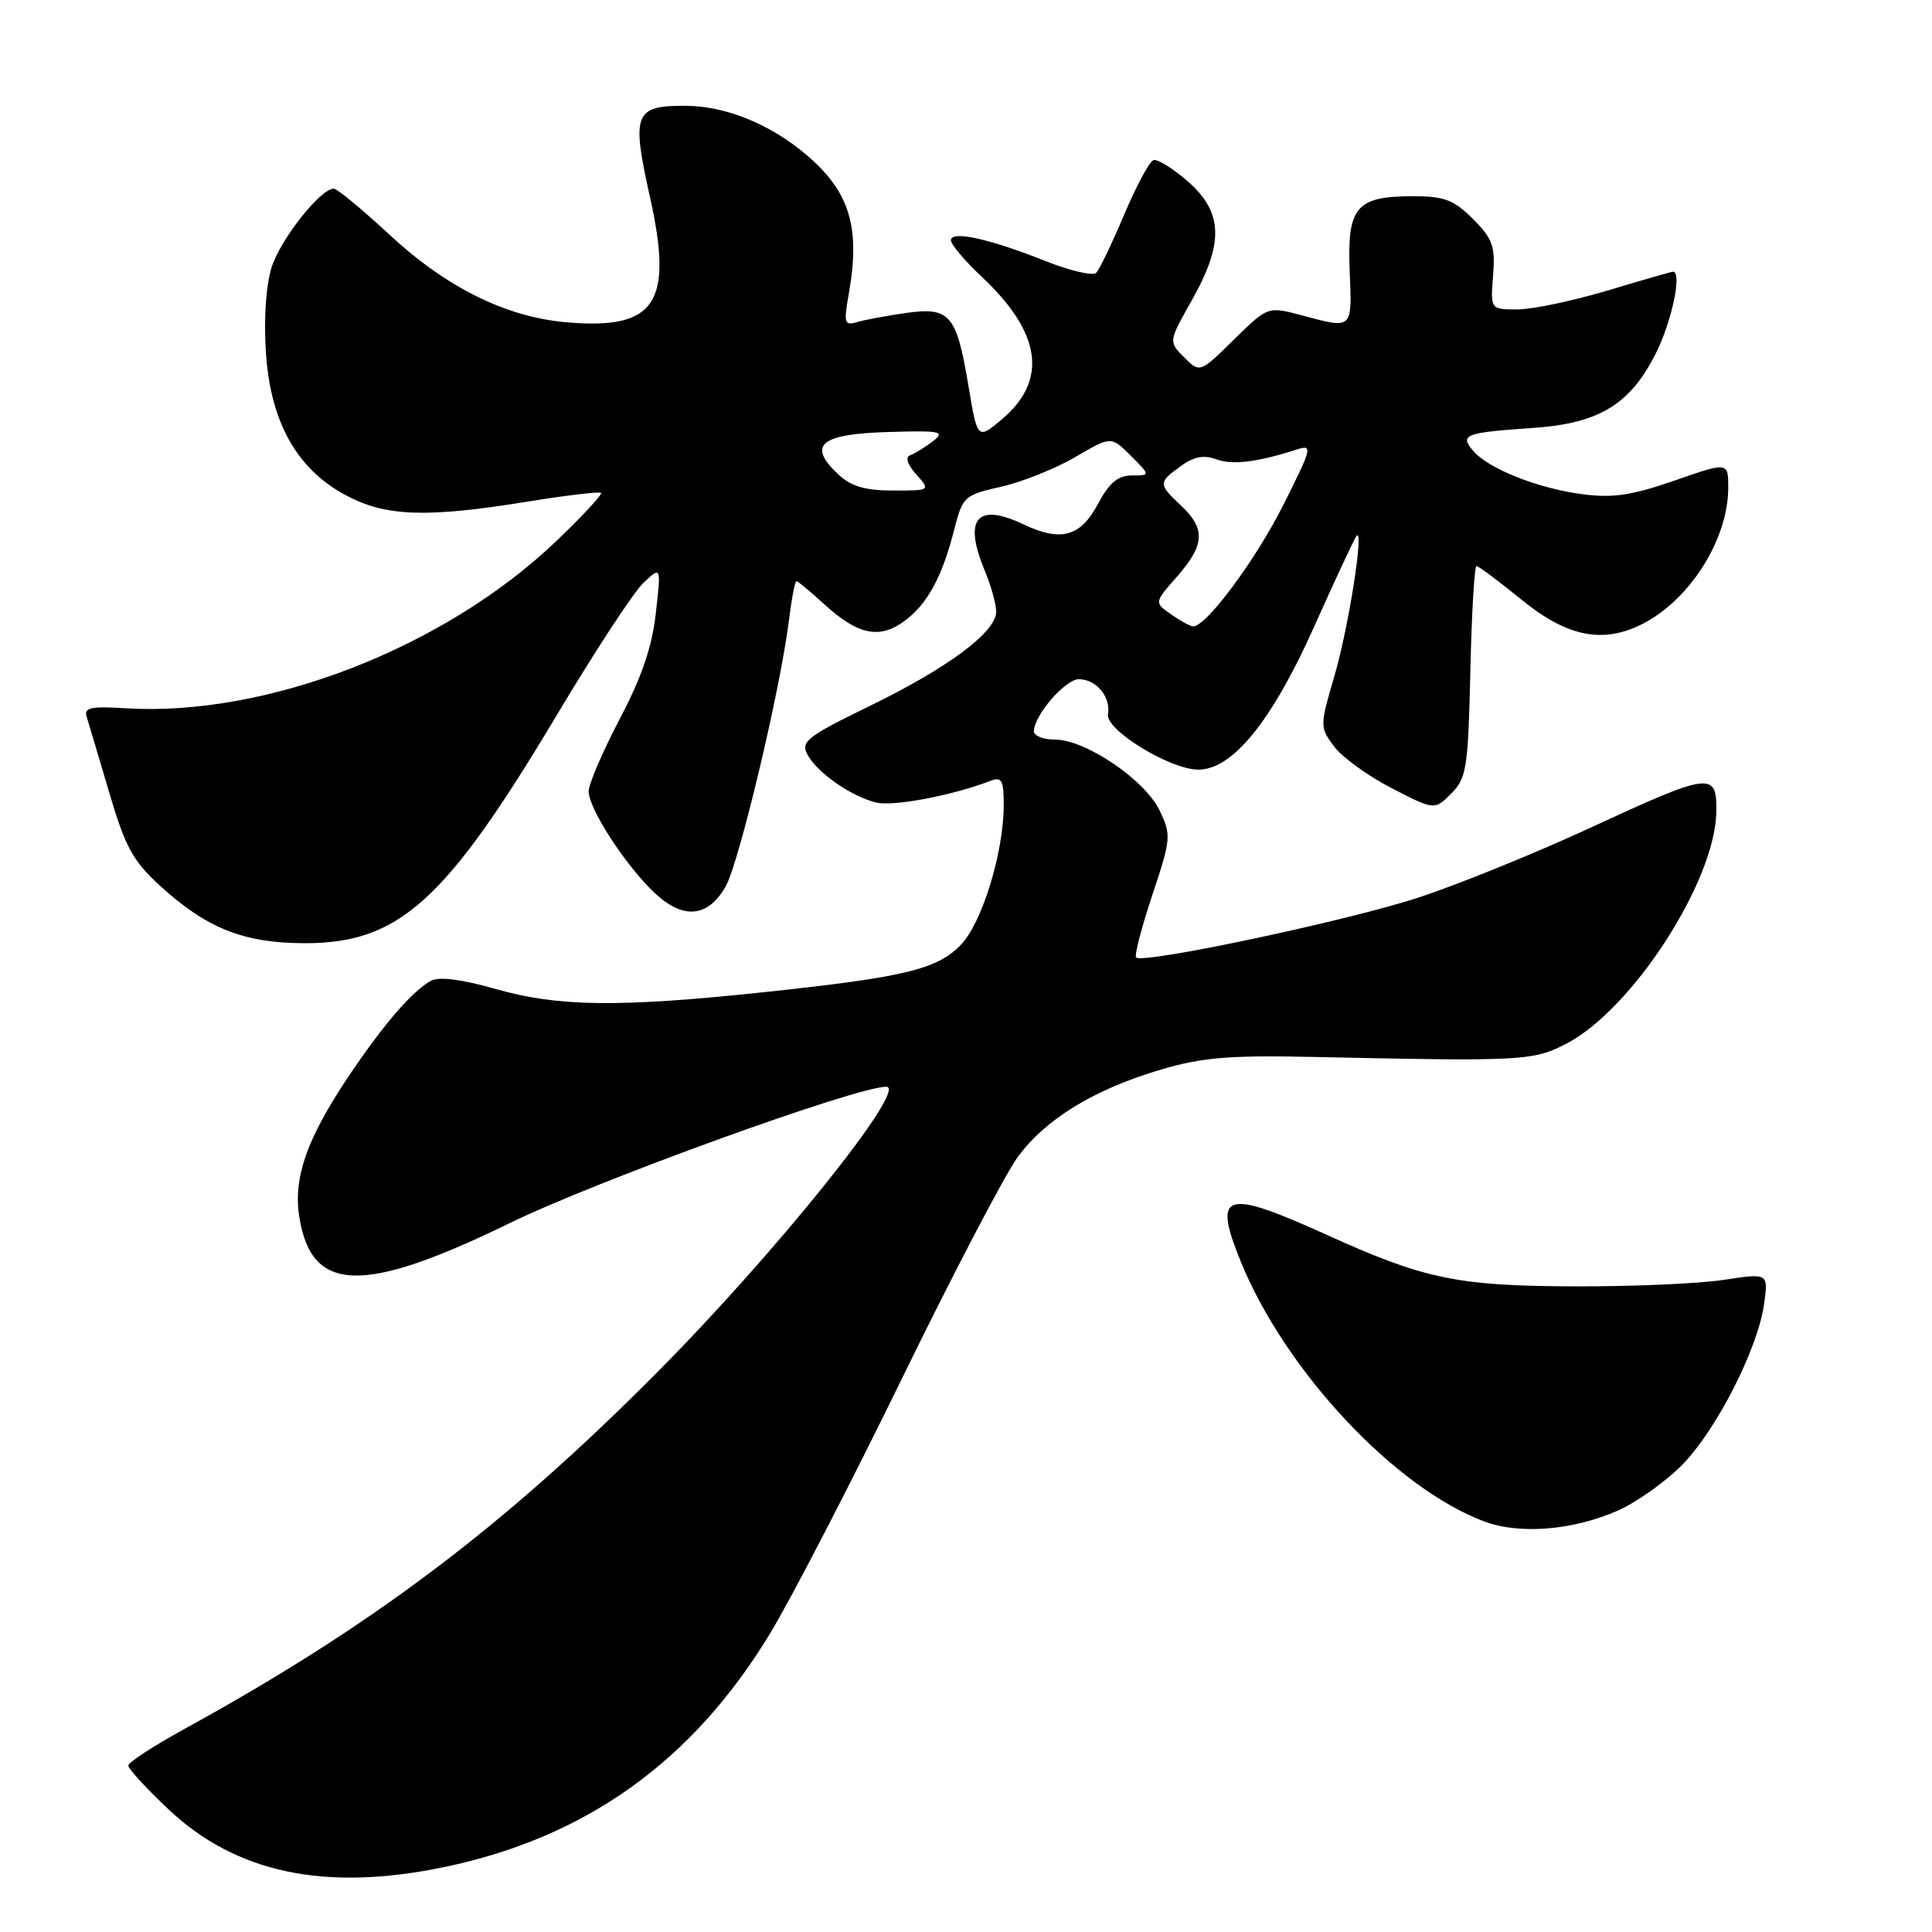 <?xml version="1.0" encoding="UTF-8" standalone="no"?>
<!DOCTYPE svg PUBLIC "-//W3C//DTD SVG 1.1//EN" "http://www.w3.org/Graphics/SVG/1.1/DTD/svg11.dtd" >
<svg xmlns="http://www.w3.org/2000/svg" xmlns:xlink="http://www.w3.org/1999/xlink" version="1.1" viewBox="0 0 256 256">
 <g >
 <path fill="currentColor"
d=" M 58.75 247.42 C 77.65 243.51 91.82 233.36 102.10 216.34 C 104.92 211.67 112.76 196.51 119.51 182.67 C 126.26 168.83 133.17 155.62 134.85 153.32 C 138.56 148.26 145.00 144.33 153.88 141.71 C 159.31 140.11 162.92 139.81 174.00 140.05 C 201.85 140.65 203.19 140.58 207.63 138.25 C 216.34 133.67 227.25 116.79 227.42 107.62 C 227.52 102.18 226.76 102.27 210.50 109.79 C 203.35 113.09 193.22 117.20 188.00 118.92 C 178.71 121.98 151.44 127.77 150.54 126.87 C 150.29 126.62 151.25 122.91 152.68 118.62 C 155.17 111.15 155.22 110.67 153.65 107.39 C 151.72 103.34 143.85 98.00 139.80 98.00 C 138.26 98.00 137.00 97.51 137.00 96.90 C 137.00 94.81 141.15 90.00 142.95 90.00 C 145.26 90.00 147.21 92.34 146.81 94.64 C 146.45 96.70 154.98 101.94 158.75 101.98 C 163.27 102.02 168.46 95.66 174.04 83.24 C 176.93 76.78 179.50 71.28 179.75 71.00 C 180.78 69.84 178.71 83.05 176.86 89.41 C 174.87 96.23 174.87 96.35 176.77 98.91 C 177.83 100.33 181.26 102.82 184.39 104.43 C 190.08 107.36 190.08 107.36 192.29 105.16 C 194.32 103.13 194.53 101.82 194.83 88.98 C 195.00 81.29 195.37 75.00 195.64 75.00 C 195.91 75.00 198.62 77.03 201.66 79.50 C 207.72 84.44 212.50 85.36 217.80 82.59 C 224.03 79.33 229.00 71.37 229.00 64.63 C 229.00 61.20 229.00 61.20 221.88 63.68 C 216.19 65.65 213.72 66.02 209.63 65.48 C 203.70 64.70 197.10 62.06 195.14 59.67 C 193.41 57.59 194.13 57.32 203.19 56.70 C 211.90 56.10 216.04 53.57 219.43 46.77 C 221.56 42.49 222.91 36.00 221.68 36.00 C 221.50 36.00 217.59 37.12 213.00 38.50 C 208.41 39.87 203.04 41.00 201.07 41.00 C 197.49 41.00 197.49 41.00 197.84 36.52 C 198.15 32.63 197.80 31.65 195.18 29.02 C 192.64 26.48 191.37 26.00 187.27 26.00 C 179.69 26.00 178.50 27.41 178.84 35.90 C 179.16 43.72 179.29 43.60 172.51 41.79 C 168.00 40.58 168.00 40.58 163.49 45.01 C 158.99 49.43 158.99 49.43 156.91 47.35 C 154.83 45.27 154.83 45.27 157.91 39.81 C 162.20 32.22 162.07 28.14 157.41 24.05 C 155.43 22.32 153.37 21.04 152.84 21.22 C 152.30 21.40 150.55 24.66 148.95 28.46 C 147.34 32.26 145.68 35.72 145.24 36.16 C 144.81 36.59 141.76 35.88 138.48 34.57 C 131.02 31.61 126.00 30.51 126.00 31.84 C 126.00 32.38 127.84 34.56 130.08 36.67 C 138.01 44.11 138.89 50.39 132.73 55.58 C 129.52 58.27 129.52 58.27 128.31 51.05 C 126.74 41.67 125.87 40.65 120.06 41.47 C 117.55 41.83 114.65 42.36 113.60 42.67 C 111.87 43.18 111.77 42.85 112.48 38.86 C 114.03 30.05 112.58 25.36 106.79 20.46 C 101.99 16.42 96.14 14.05 90.87 14.02 C 84.05 13.99 83.65 15.00 86.12 26.09 C 89.27 40.20 86.89 43.75 75.00 42.70 C 67.02 42.00 59.09 38.06 51.59 31.08 C 47.99 27.74 44.68 25.00 44.22 25.00 C 42.47 25.00 37.18 31.68 36.00 35.39 C 35.25 37.73 34.94 42.19 35.23 46.63 C 35.82 55.94 39.34 62.20 45.91 65.67 C 51.18 68.46 56.54 68.63 69.89 66.47 C 75.05 65.63 79.44 65.11 79.64 65.31 C 79.84 65.51 77.19 68.37 73.75 71.66 C 58.94 85.84 35.31 95.01 16.62 93.85 C 12.00 93.56 11.10 93.76 11.49 95.00 C 11.75 95.83 13.09 100.33 14.47 105.00 C 16.60 112.24 17.60 114.08 21.23 117.39 C 27.40 123.01 32.27 124.95 40.29 124.98 C 52.86 125.02 59.01 119.47 73.72 94.85 C 78.79 86.36 83.98 78.42 85.27 77.22 C 87.60 75.03 87.60 75.03 86.90 81.26 C 86.41 85.69 85.02 89.76 82.10 95.30 C 79.85 99.60 78.00 103.90 78.00 104.86 C 78.00 107.16 82.94 114.76 86.76 118.33 C 90.53 121.87 93.78 121.58 96.13 117.50 C 97.92 114.40 103.37 91.51 104.53 82.25 C 104.89 79.36 105.34 77.00 105.53 77.00 C 105.72 77.00 107.37 78.37 109.19 80.04 C 113.65 84.13 116.53 84.74 119.84 82.29 C 122.90 80.03 124.84 76.46 126.46 70.10 C 127.56 65.79 127.78 65.59 132.67 64.49 C 135.45 63.86 139.87 62.09 142.48 60.56 C 147.23 57.78 147.23 57.78 149.84 60.39 C 152.45 63.00 152.45 63.00 149.98 63.00 C 148.14 63.00 146.98 63.97 145.50 66.75 C 143.15 71.15 140.58 71.85 135.55 69.45 C 129.42 66.55 127.62 68.76 130.50 75.65 C 131.32 77.63 132.00 80.06 132.00 81.05 C 132.00 83.74 125.64 88.49 115.23 93.55 C 106.96 97.58 106.07 98.27 106.98 99.96 C 108.28 102.40 112.77 105.53 116.11 106.34 C 118.40 106.89 126.25 105.40 131.25 103.46 C 132.73 102.89 133.00 103.38 133.00 106.68 C 133.00 112.92 130.14 122.25 127.33 125.18 C 124.19 128.45 119.88 129.49 101.12 131.48 C 81.94 133.51 73.92 133.41 65.62 131.03 C 61.20 129.77 58.16 129.38 57.12 129.95 C 54.63 131.30 50.71 135.86 46.09 142.77 C 40.64 150.93 38.83 156.11 39.66 161.26 C 41.27 171.37 48.07 171.56 67.56 162.06 C 79.06 156.45 113.45 144.00 117.43 144.00 C 120.46 144.00 102.81 166.01 87.08 181.84 C 66.79 202.27 49.31 215.45 24.41 229.11 C 20.34 231.35 17.00 233.52 17.00 233.95 C 17.00 234.37 19.37 236.96 22.28 239.70 C 31.24 248.18 43.01 250.67 58.75 247.42 Z  M 214.40 200.15 C 216.82 199.08 220.60 196.40 222.80 194.20 C 227.37 189.63 232.97 178.66 233.76 172.72 C 234.31 168.69 234.31 168.69 228.40 169.59 C 225.16 170.09 216.20 170.48 208.50 170.45 C 193.10 170.39 188.72 169.48 175.93 163.68 C 162.23 157.47 160.66 157.94 164.39 167.12 C 170.29 181.65 184.88 197.22 196.70 201.61 C 201.39 203.36 208.47 202.77 214.40 200.15 Z  M 155.19 81.42 C 152.93 79.84 152.93 79.84 155.97 76.39 C 159.65 72.19 159.77 70.08 156.50 67.00 C 153.46 64.14 153.45 63.94 156.46 61.76 C 158.17 60.51 159.51 60.25 161.14 60.85 C 163.28 61.65 166.55 61.26 171.80 59.57 C 173.98 58.87 173.88 59.28 170.03 66.94 C 166.38 74.20 159.85 83.00 158.11 83.00 C 157.74 83.00 156.43 82.29 155.19 81.42 Z  M 111.13 62.91 C 106.94 59.00 108.60 57.53 117.51 57.25 C 124.69 57.03 125.31 57.16 123.61 58.47 C 122.57 59.27 121.22 60.10 120.61 60.32 C 119.92 60.56 120.22 61.52 121.40 62.85 C 123.31 65.00 123.31 65.00 118.34 65.00 C 114.69 65.00 112.79 64.45 111.13 62.91 Z "/>
</g>
</svg>